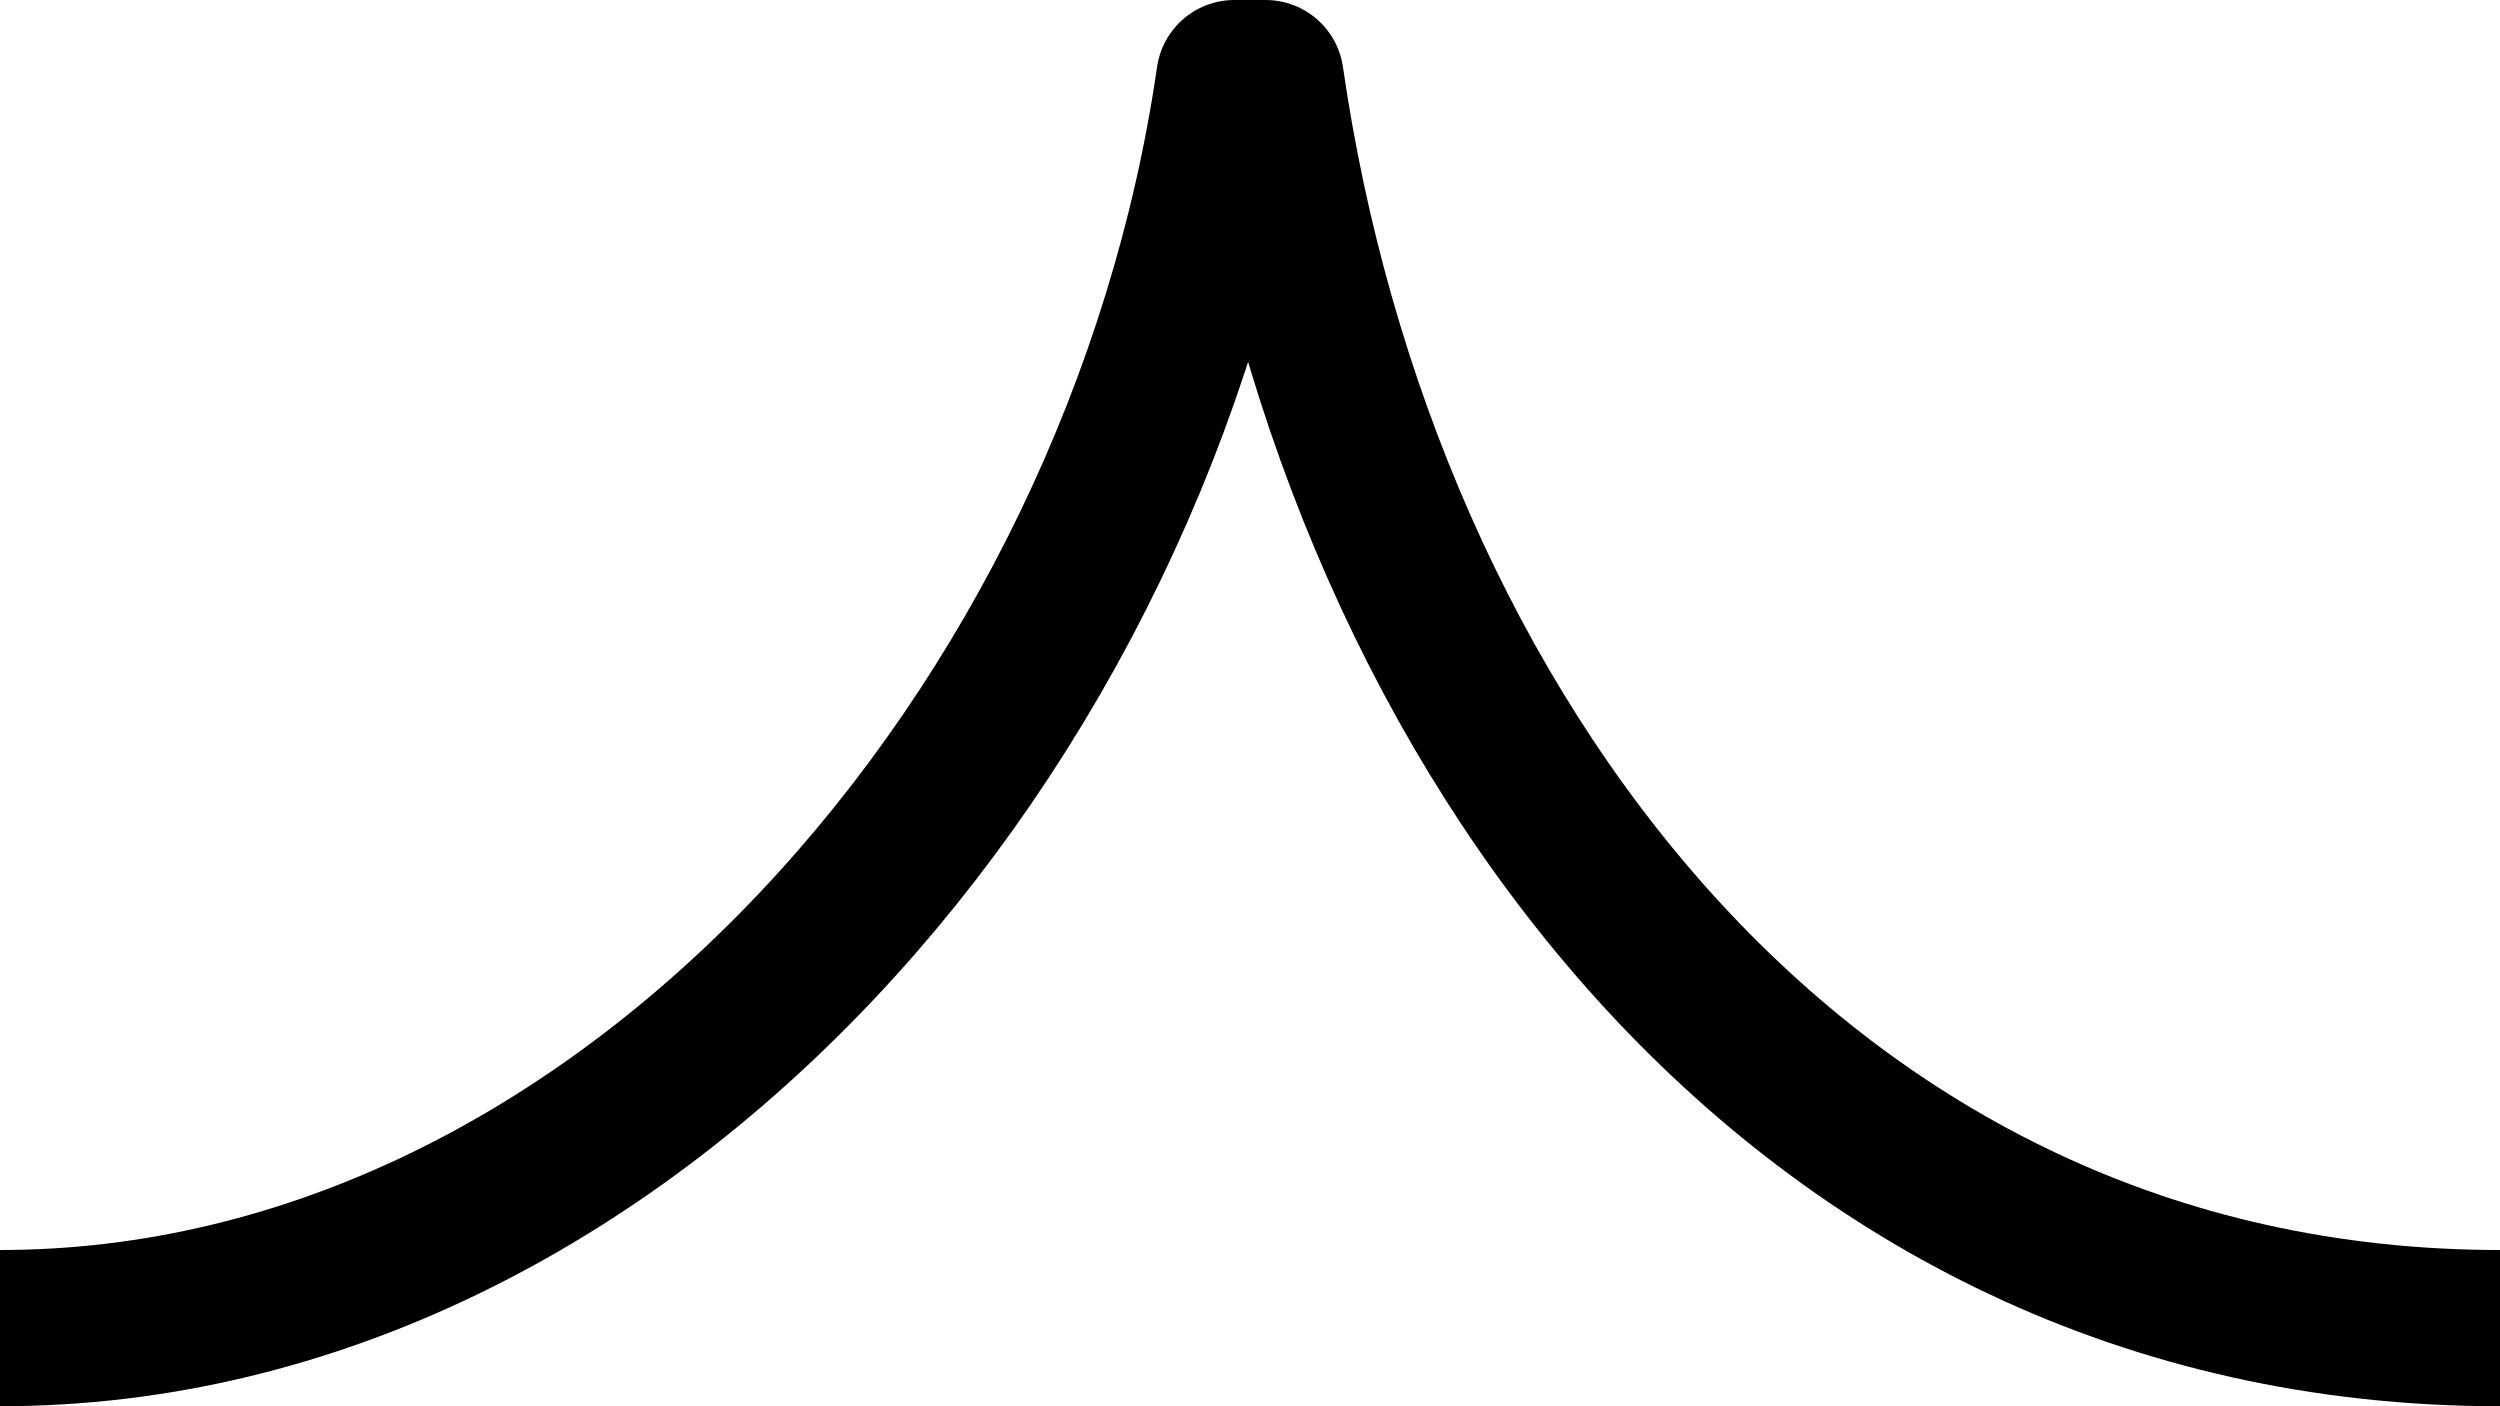<svg width="16" height="9" viewBox="0 0 16 9" fill="none" xmlns="http://www.w3.org/2000/svg">
<path d="M0 8.5C4 8.5 7.3 4.652 7.9 0.5H8.1C8.7 4.652 11.5 8.5 16 8.5" stroke="currentColor" stroke-linejoin="round"/>
</svg>
